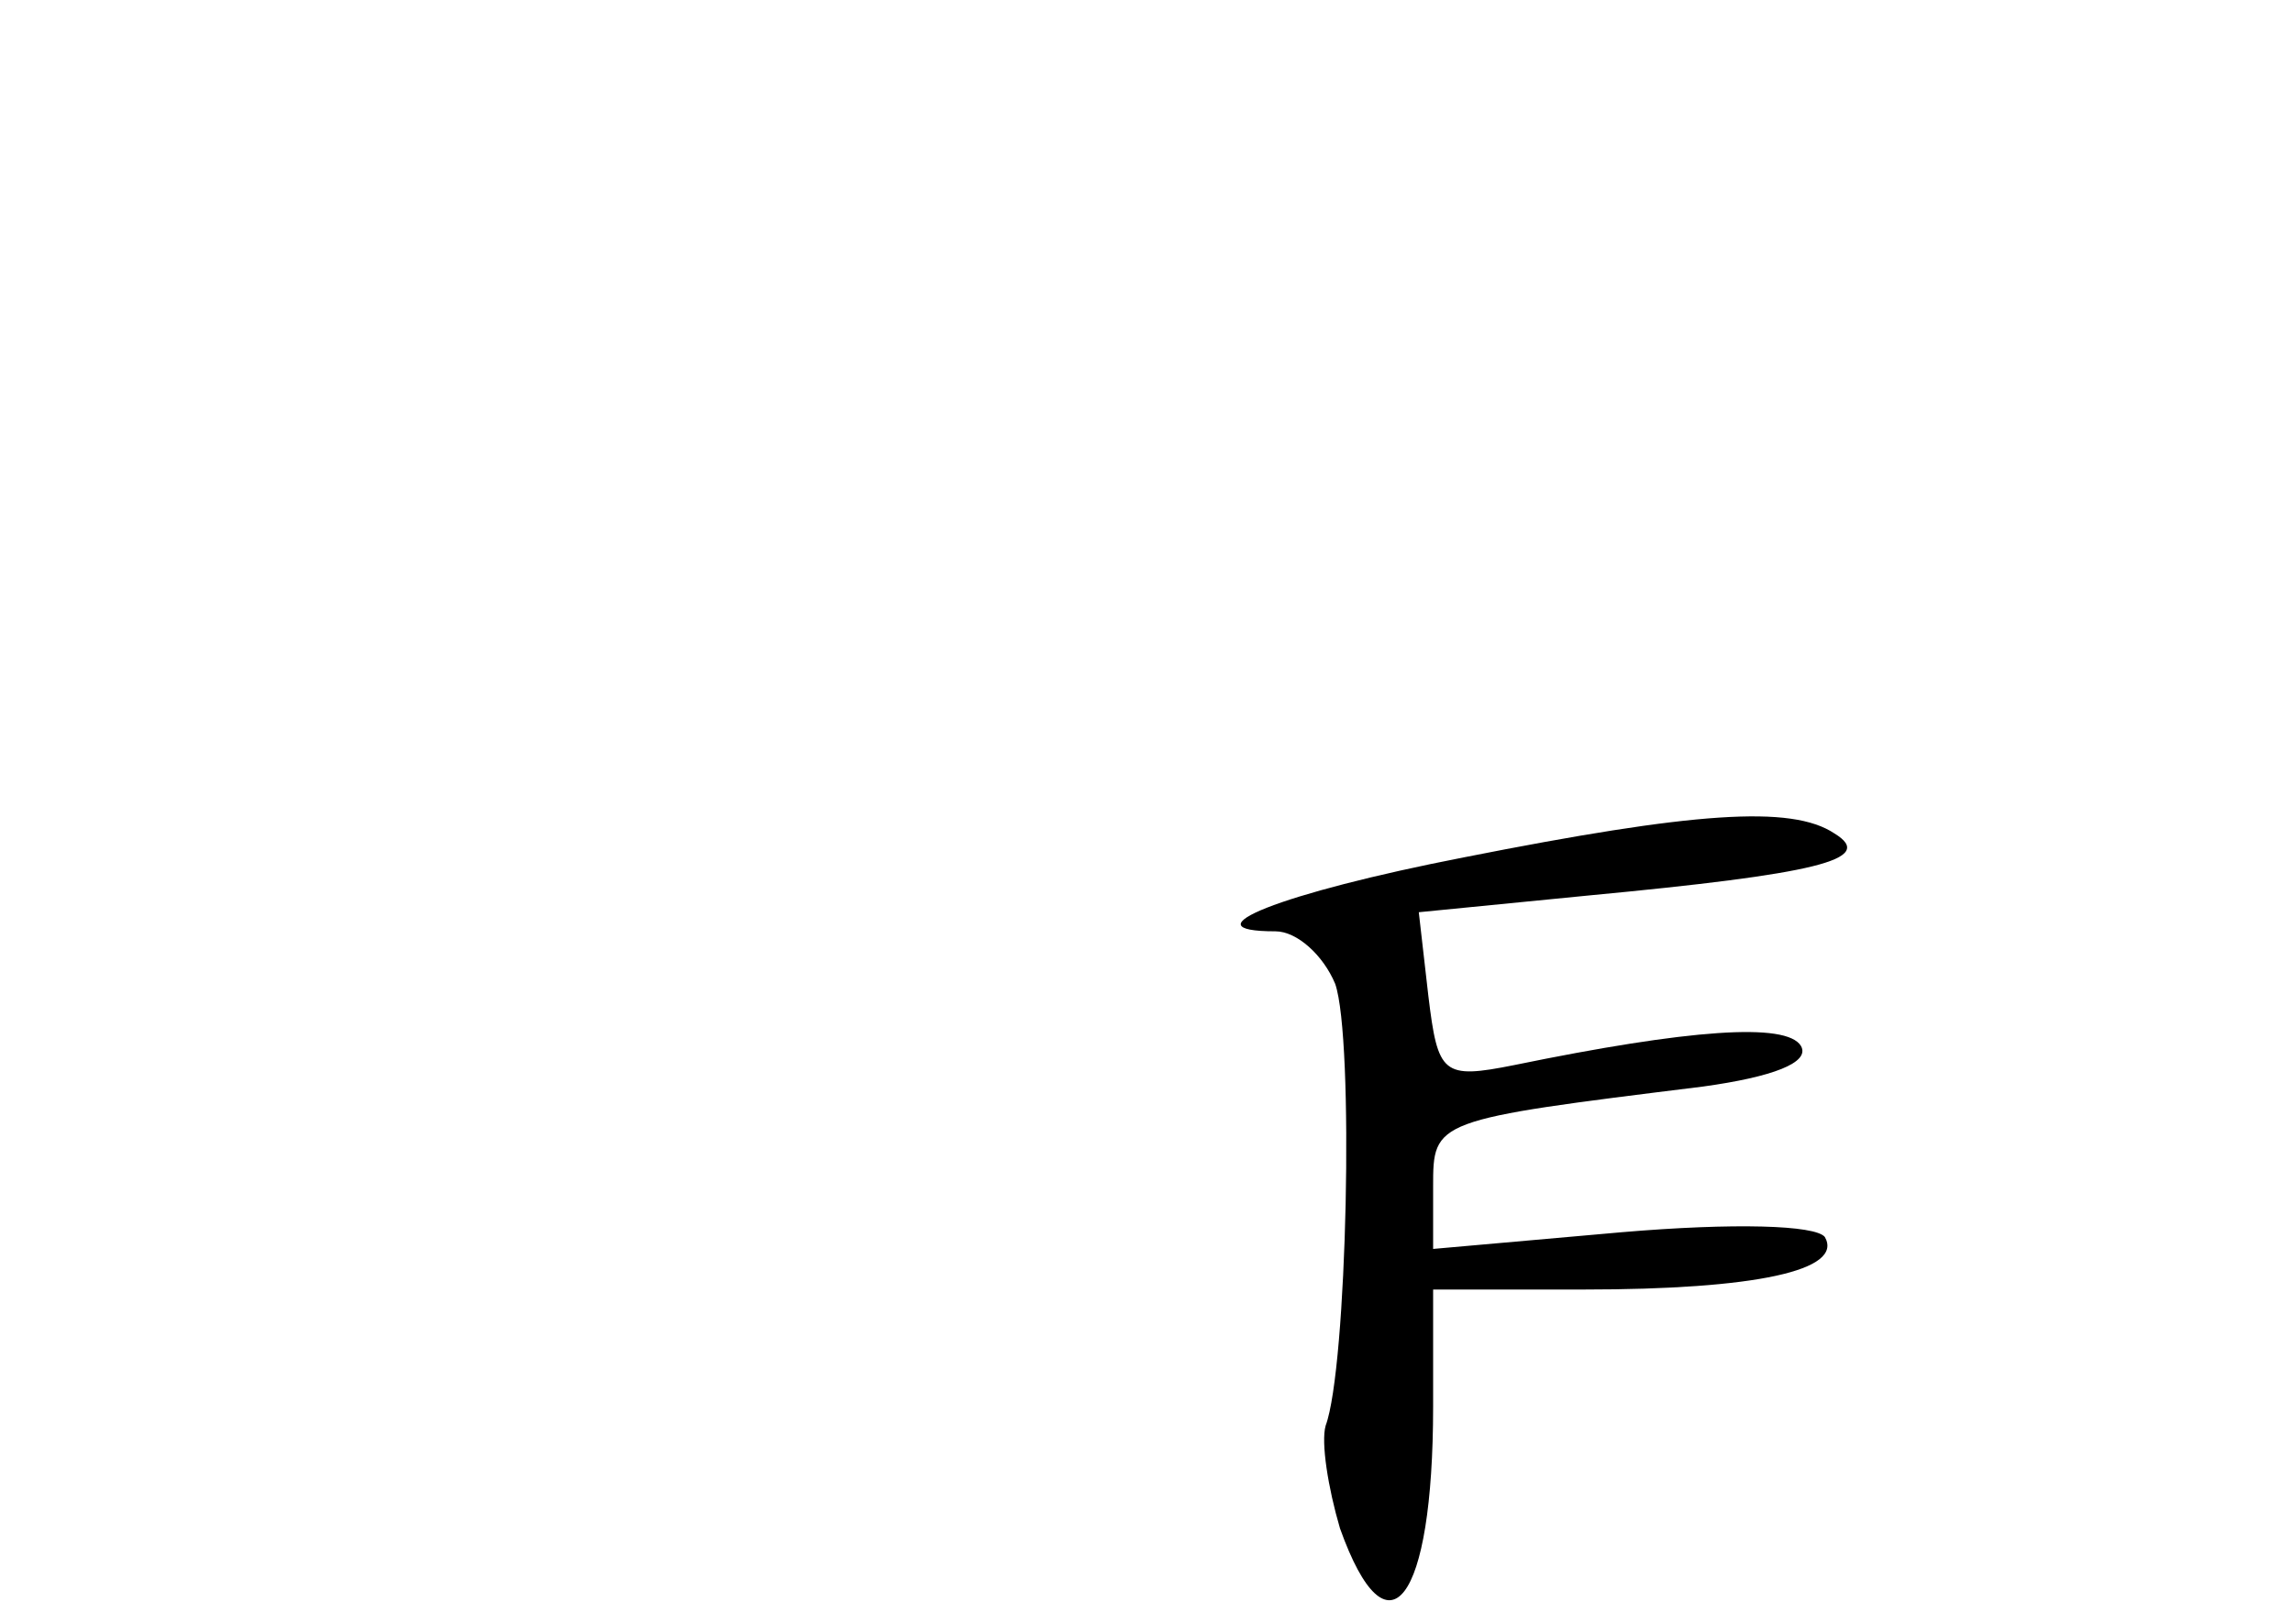 <?xml version="1.0" standalone="no"?>
<!DOCTYPE svg PUBLIC "-//W3C//DTD SVG 20010904//EN"
 "http://www.w3.org/TR/2001/REC-SVG-20010904/DTD/svg10.dtd">
<svg version="1.0" xmlns="http://www.w3.org/2000/svg"
 width="96pt" height="68pt" viewBox="0 0 96 68"
 preserveAspectRatio="xMidYMid meet">
<g transform="translate(0,68) scale(0.1,-0.1)"
fill="#000000" stroke="none">
<path d="M613 321 c-77 -15 -117 -31 -79 -31 9 0 20 -10 25 -22 8 -23 5 -161
-4 -185 -2 -7 1 -26 6 -43 20 -56 39 -31 39 51 l0 49 63 0 c72 0 109 8 101 22
-4 5 -38 6 -85 2 l-79 -7 0 26 c0 28 0 28 113 42 29 4 45 10 41 17 -6 10 -47
7 -120 -8 -30 -6 -32 -4 -36 29 l-4 35 71 7 c95 9 121 15 103 26 -18 12 -59 9
-155 -10z"/>
</g>
</svg>
